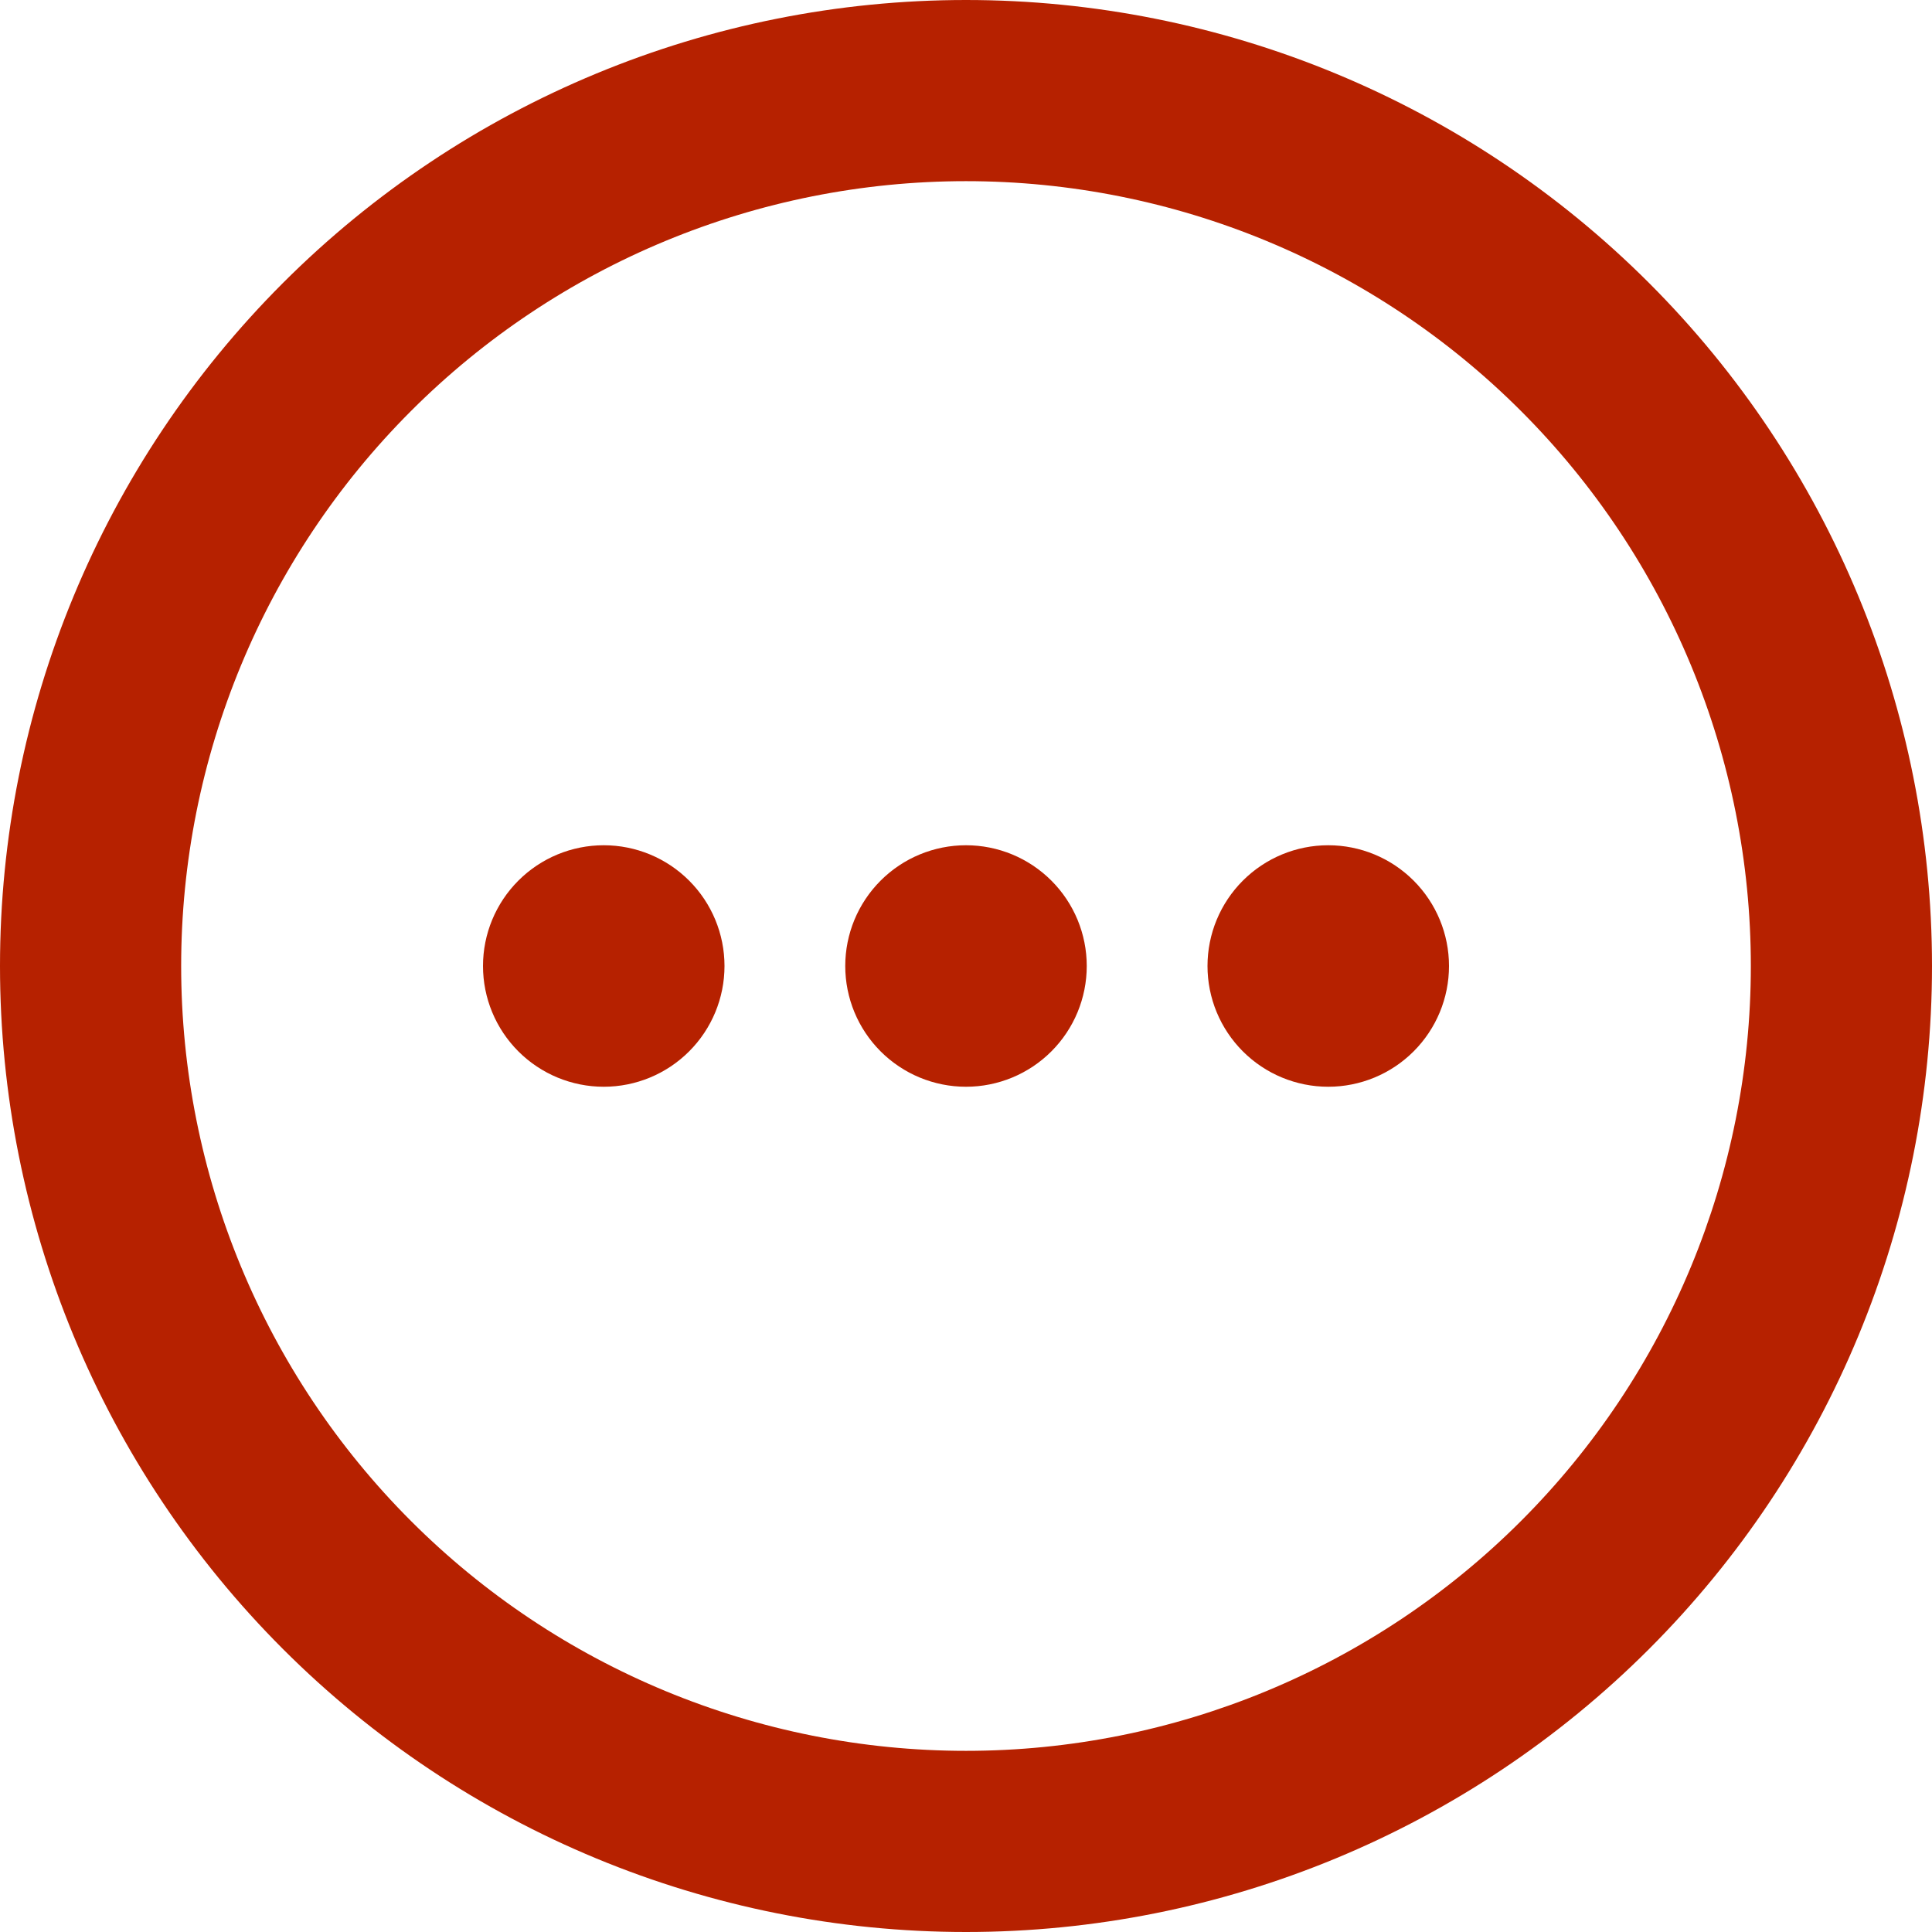 <svg width="26" height="26" viewBox="0 0 26 26" fill="none" xmlns="http://www.w3.org/2000/svg">
<path d="M13 23.562C10.199 23.562 7.512 22.45 5.531 20.469C3.55 18.488 2.438 15.801 2.438 13C2.438 10.199 3.55 7.512 5.531 5.531C7.512 3.55 10.199 2.438 13 2.438C15.801 2.438 18.488 3.55 20.469 5.531C22.45 7.512 23.562 10.199 23.562 13C23.562 15.801 22.45 18.488 20.469 20.469C18.488 22.45 15.801 23.562 13 23.562ZM13 0C9.552 0 6.246 1.37 3.808 3.808C1.37 6.246 0 9.552 0 13C0 16.448 1.37 19.754 3.808 22.192C6.246 24.63 9.552 26 13 26C16.448 26 19.754 24.63 22.192 22.192C24.63 19.754 26 16.448 26 13C26 9.552 24.63 6.246 22.192 3.808C19.754 1.37 16.448 0 13 0ZM11.375 13C11.375 13.431 11.546 13.844 11.851 14.149C12.156 14.454 12.569 14.625 13 14.625C13.431 14.625 13.844 14.454 14.149 14.149C14.454 13.844 14.625 13.431 14.625 13C14.625 12.569 14.454 12.156 14.149 11.851C13.844 11.546 13.431 11.375 13 11.375C12.569 11.375 12.156 11.546 11.851 11.851C11.546 12.156 11.375 12.569 11.375 13ZM8.125 11.375C7.694 11.375 7.281 11.546 6.976 11.851C6.671 12.156 6.5 12.569 6.5 13C6.5 13.431 6.671 13.844 6.976 14.149C7.281 14.454 7.694 14.625 8.125 14.625C8.556 14.625 8.969 14.454 9.274 14.149C9.579 13.844 9.75 13.431 9.75 13C9.75 12.569 9.579 12.156 9.274 11.851C8.969 11.546 8.556 11.375 8.125 11.375ZM16.25 13C16.25 13.431 16.421 13.844 16.726 14.149C17.031 14.454 17.444 14.625 17.875 14.625C18.306 14.625 18.719 14.454 19.024 14.149C19.329 13.844 19.5 13.431 19.5 13C19.5 12.569 19.329 12.156 19.024 11.851C18.719 11.546 18.306 11.375 17.875 11.375C17.444 11.375 17.031 11.546 16.726 11.851C16.421 12.156 16.25 12.569 16.25 13Z" fill="#B62100"/>
</svg>
